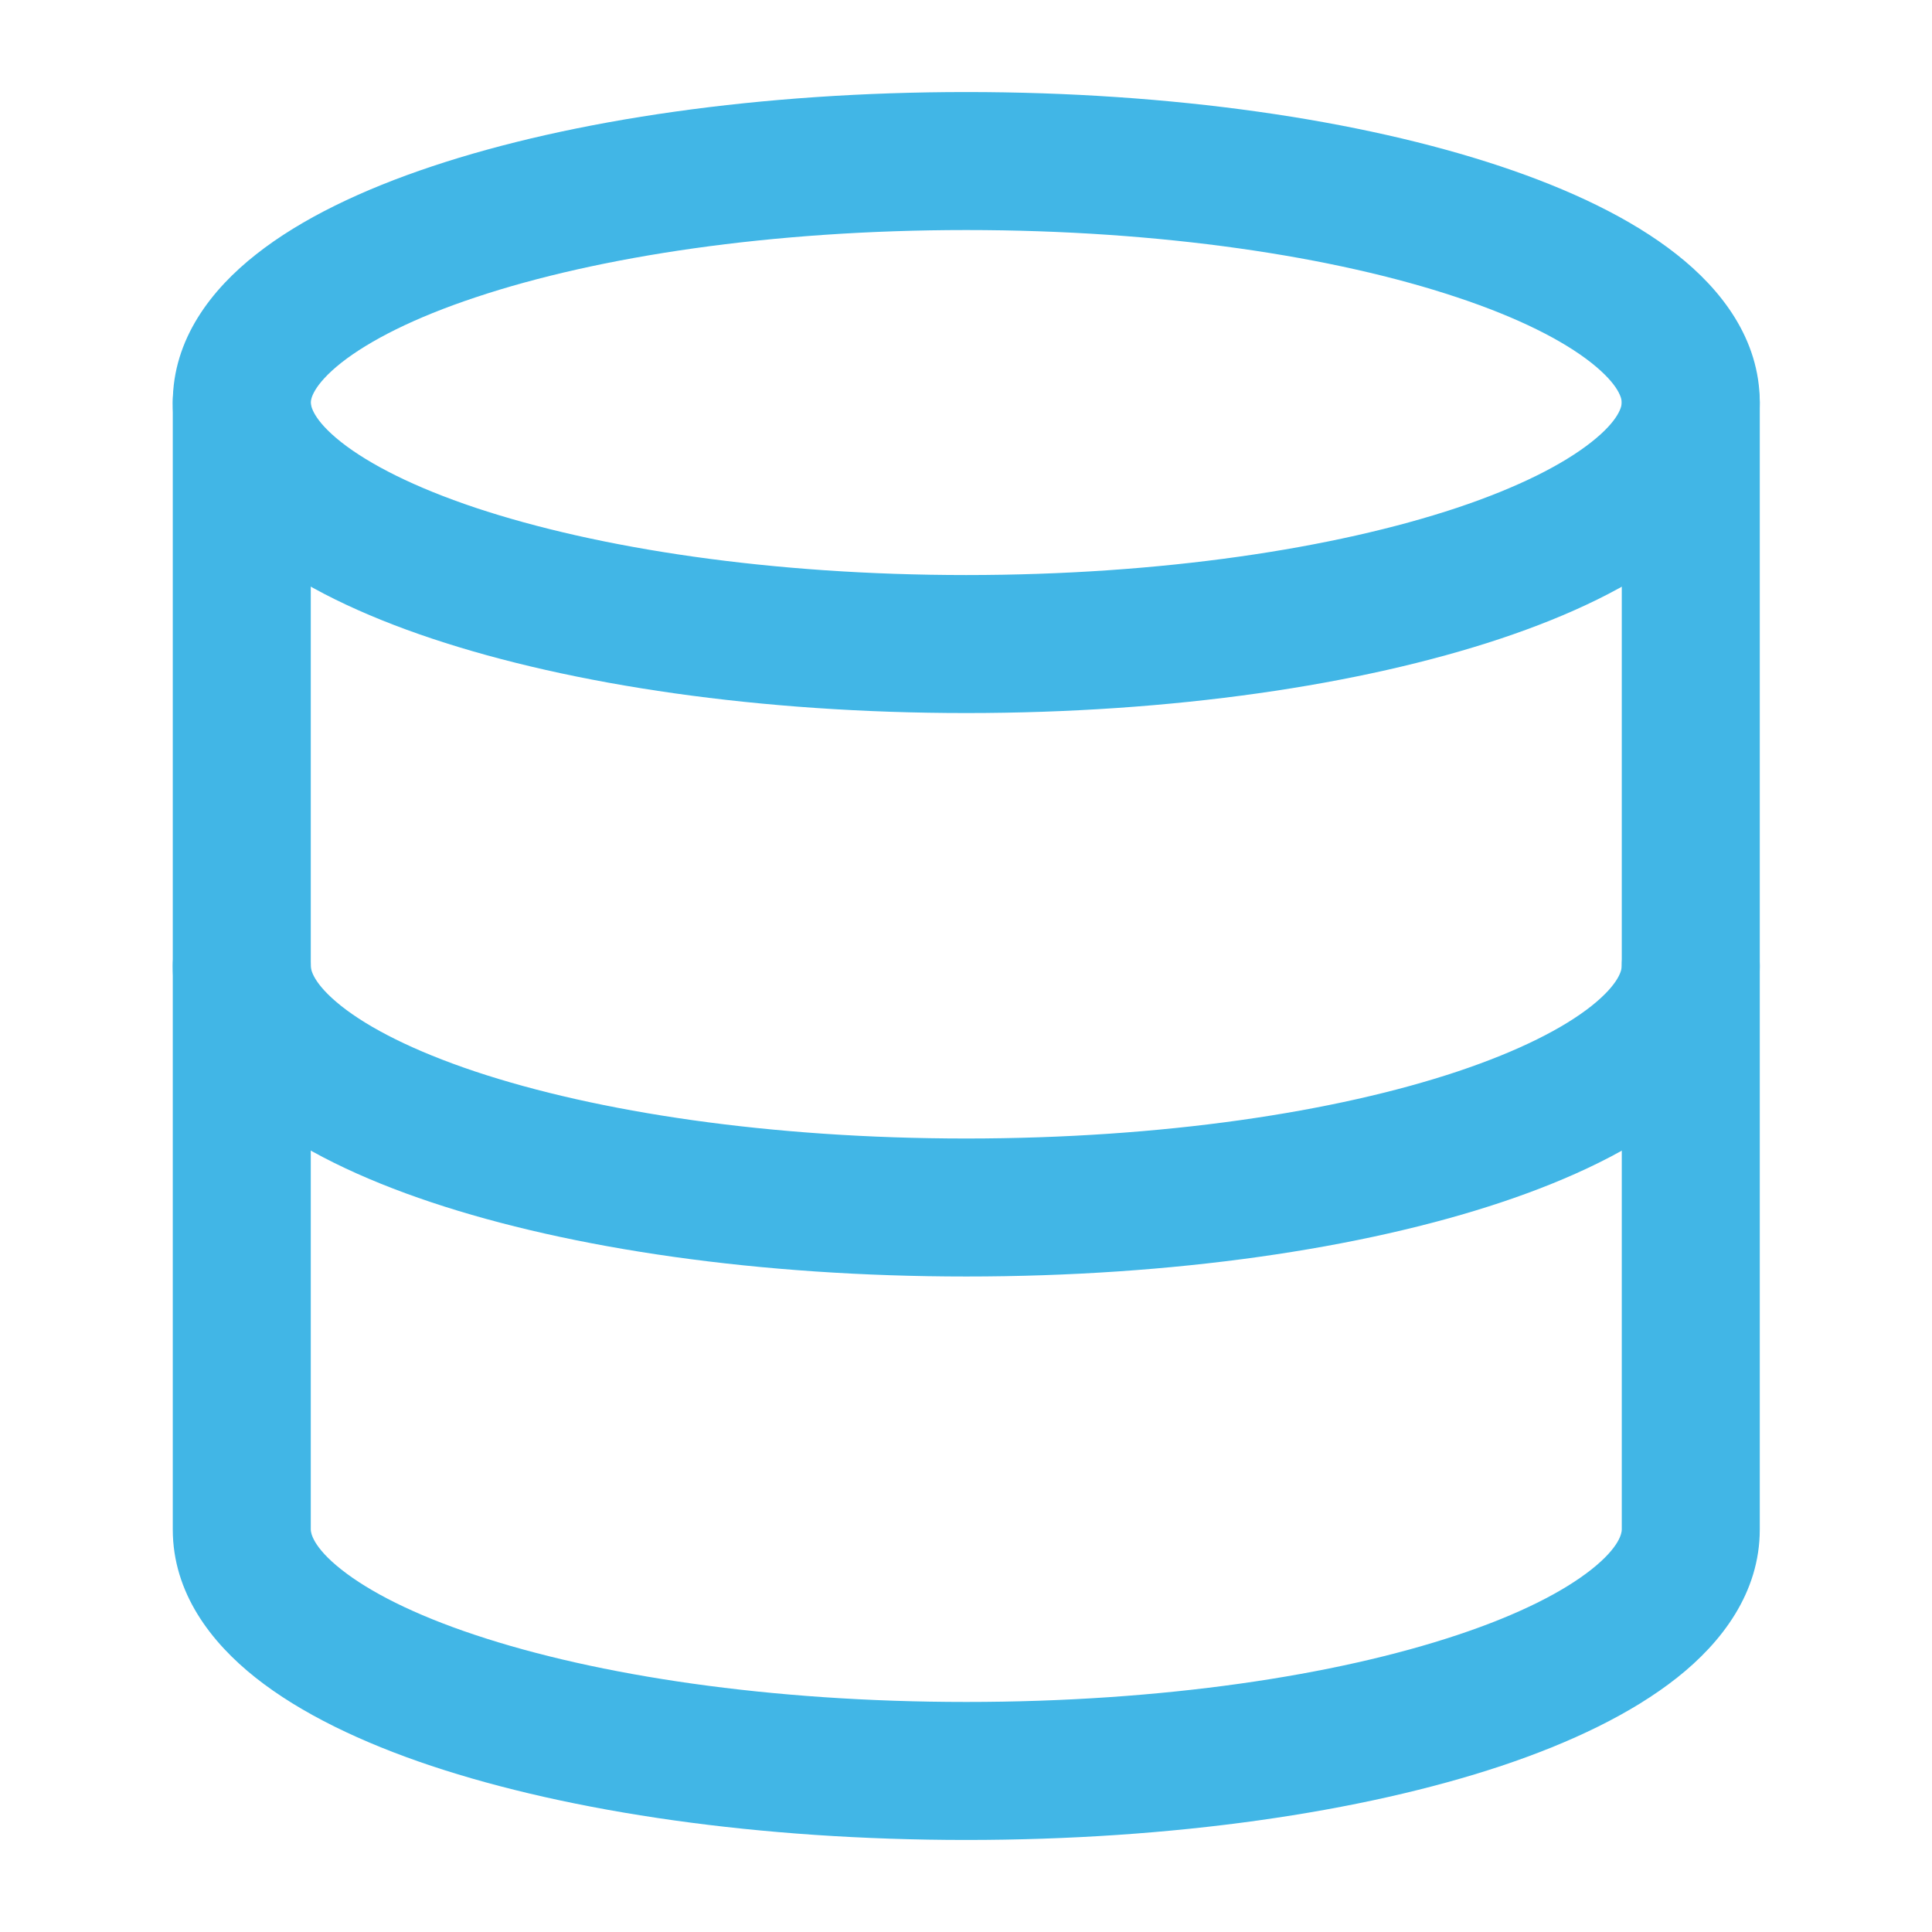<svg width="14" height="14" viewBox="0 0 14 14" fill="none" xmlns="http://www.w3.org/2000/svg">
<path fill-rule="evenodd" clip-rule="evenodd" d="M2.474 2.628C2.266 2.793 2.252 2.894 2.252 2.917C2.252 2.939 2.266 3.041 2.474 3.205C2.678 3.365 3.002 3.531 3.448 3.68C4.335 3.975 5.591 4.167 7.002 4.167C8.413 4.167 9.67 3.975 10.557 3.68C11.003 3.531 11.327 3.365 11.53 3.205C11.739 3.041 11.752 2.939 11.752 2.917C11.752 2.894 11.739 2.793 11.53 2.628C11.327 2.468 11.003 2.302 10.557 2.154C9.67 1.858 8.413 1.667 7.002 1.667C5.591 1.667 4.335 1.858 3.448 2.154C3.002 2.302 2.678 2.468 2.474 2.628ZM3.132 1.205C4.146 0.867 5.514 0.667 7.002 0.667C8.491 0.667 9.859 0.867 10.873 1.205C11.377 1.373 11.821 1.584 12.149 1.843C12.472 2.097 12.752 2.456 12.752 2.917C12.752 3.377 12.472 3.736 12.149 3.991C11.821 4.249 11.377 4.46 10.873 4.628C9.859 4.966 8.491 5.167 7.002 5.167C5.514 5.167 4.146 4.966 3.132 4.628C2.628 4.46 2.184 4.249 1.856 3.991C1.533 3.736 1.252 3.377 1.252 2.917C1.252 2.456 1.533 2.097 1.856 1.843C2.184 1.584 2.628 1.373 3.132 1.205Z" fill="#41B6E6"/>
<path fill-rule="evenodd" clip-rule="evenodd" d="M1.752 6.5C2.029 6.5 2.252 6.724 2.252 7C2.252 7.025 2.267 7.126 2.473 7.29C2.675 7.45 2.997 7.615 3.442 7.764C4.326 8.059 5.582 8.25 7.002 8.25C8.422 8.25 9.679 8.059 10.563 7.764C11.008 7.615 11.33 7.45 11.532 7.29C11.738 7.126 11.752 7.025 11.752 7C11.752 6.724 11.976 6.5 12.252 6.5C12.529 6.5 12.752 6.724 12.752 7C12.752 7.459 12.475 7.819 12.153 8.074C11.826 8.333 11.383 8.544 10.88 8.712C9.868 9.05 8.499 9.25 7.002 9.25C5.506 9.25 4.137 9.05 3.125 8.712C2.622 8.544 2.179 8.333 1.852 8.074C1.53 7.819 1.252 7.459 1.252 7C1.252 6.724 1.476 6.5 1.752 6.5Z" fill="#41B6E6"/>
<path fill-rule="evenodd" clip-rule="evenodd" d="M1.752 2.417C2.029 2.417 2.252 2.641 2.252 2.917V11.083C2.252 11.108 2.267 11.21 2.473 11.373C2.675 11.533 2.997 11.699 3.442 11.847C4.326 12.142 5.582 12.333 7.002 12.333C8.422 12.333 9.679 12.142 10.563 11.847C11.008 11.699 11.33 11.533 11.532 11.373C11.738 11.21 11.752 11.108 11.752 11.083V2.917C11.752 2.641 11.976 2.417 12.252 2.417C12.529 2.417 12.752 2.641 12.752 2.917V11.083C12.752 11.543 12.475 11.902 12.153 12.157C11.826 12.416 11.383 12.628 10.88 12.796C9.868 13.133 8.499 13.333 7.002 13.333C5.506 13.333 4.137 13.133 3.125 12.796C2.622 12.628 2.179 12.416 1.852 12.157C1.53 11.902 1.252 11.543 1.252 11.083V2.917C1.252 2.641 1.476 2.417 1.752 2.417Z" fill="#41B6E6"/>
</svg>
